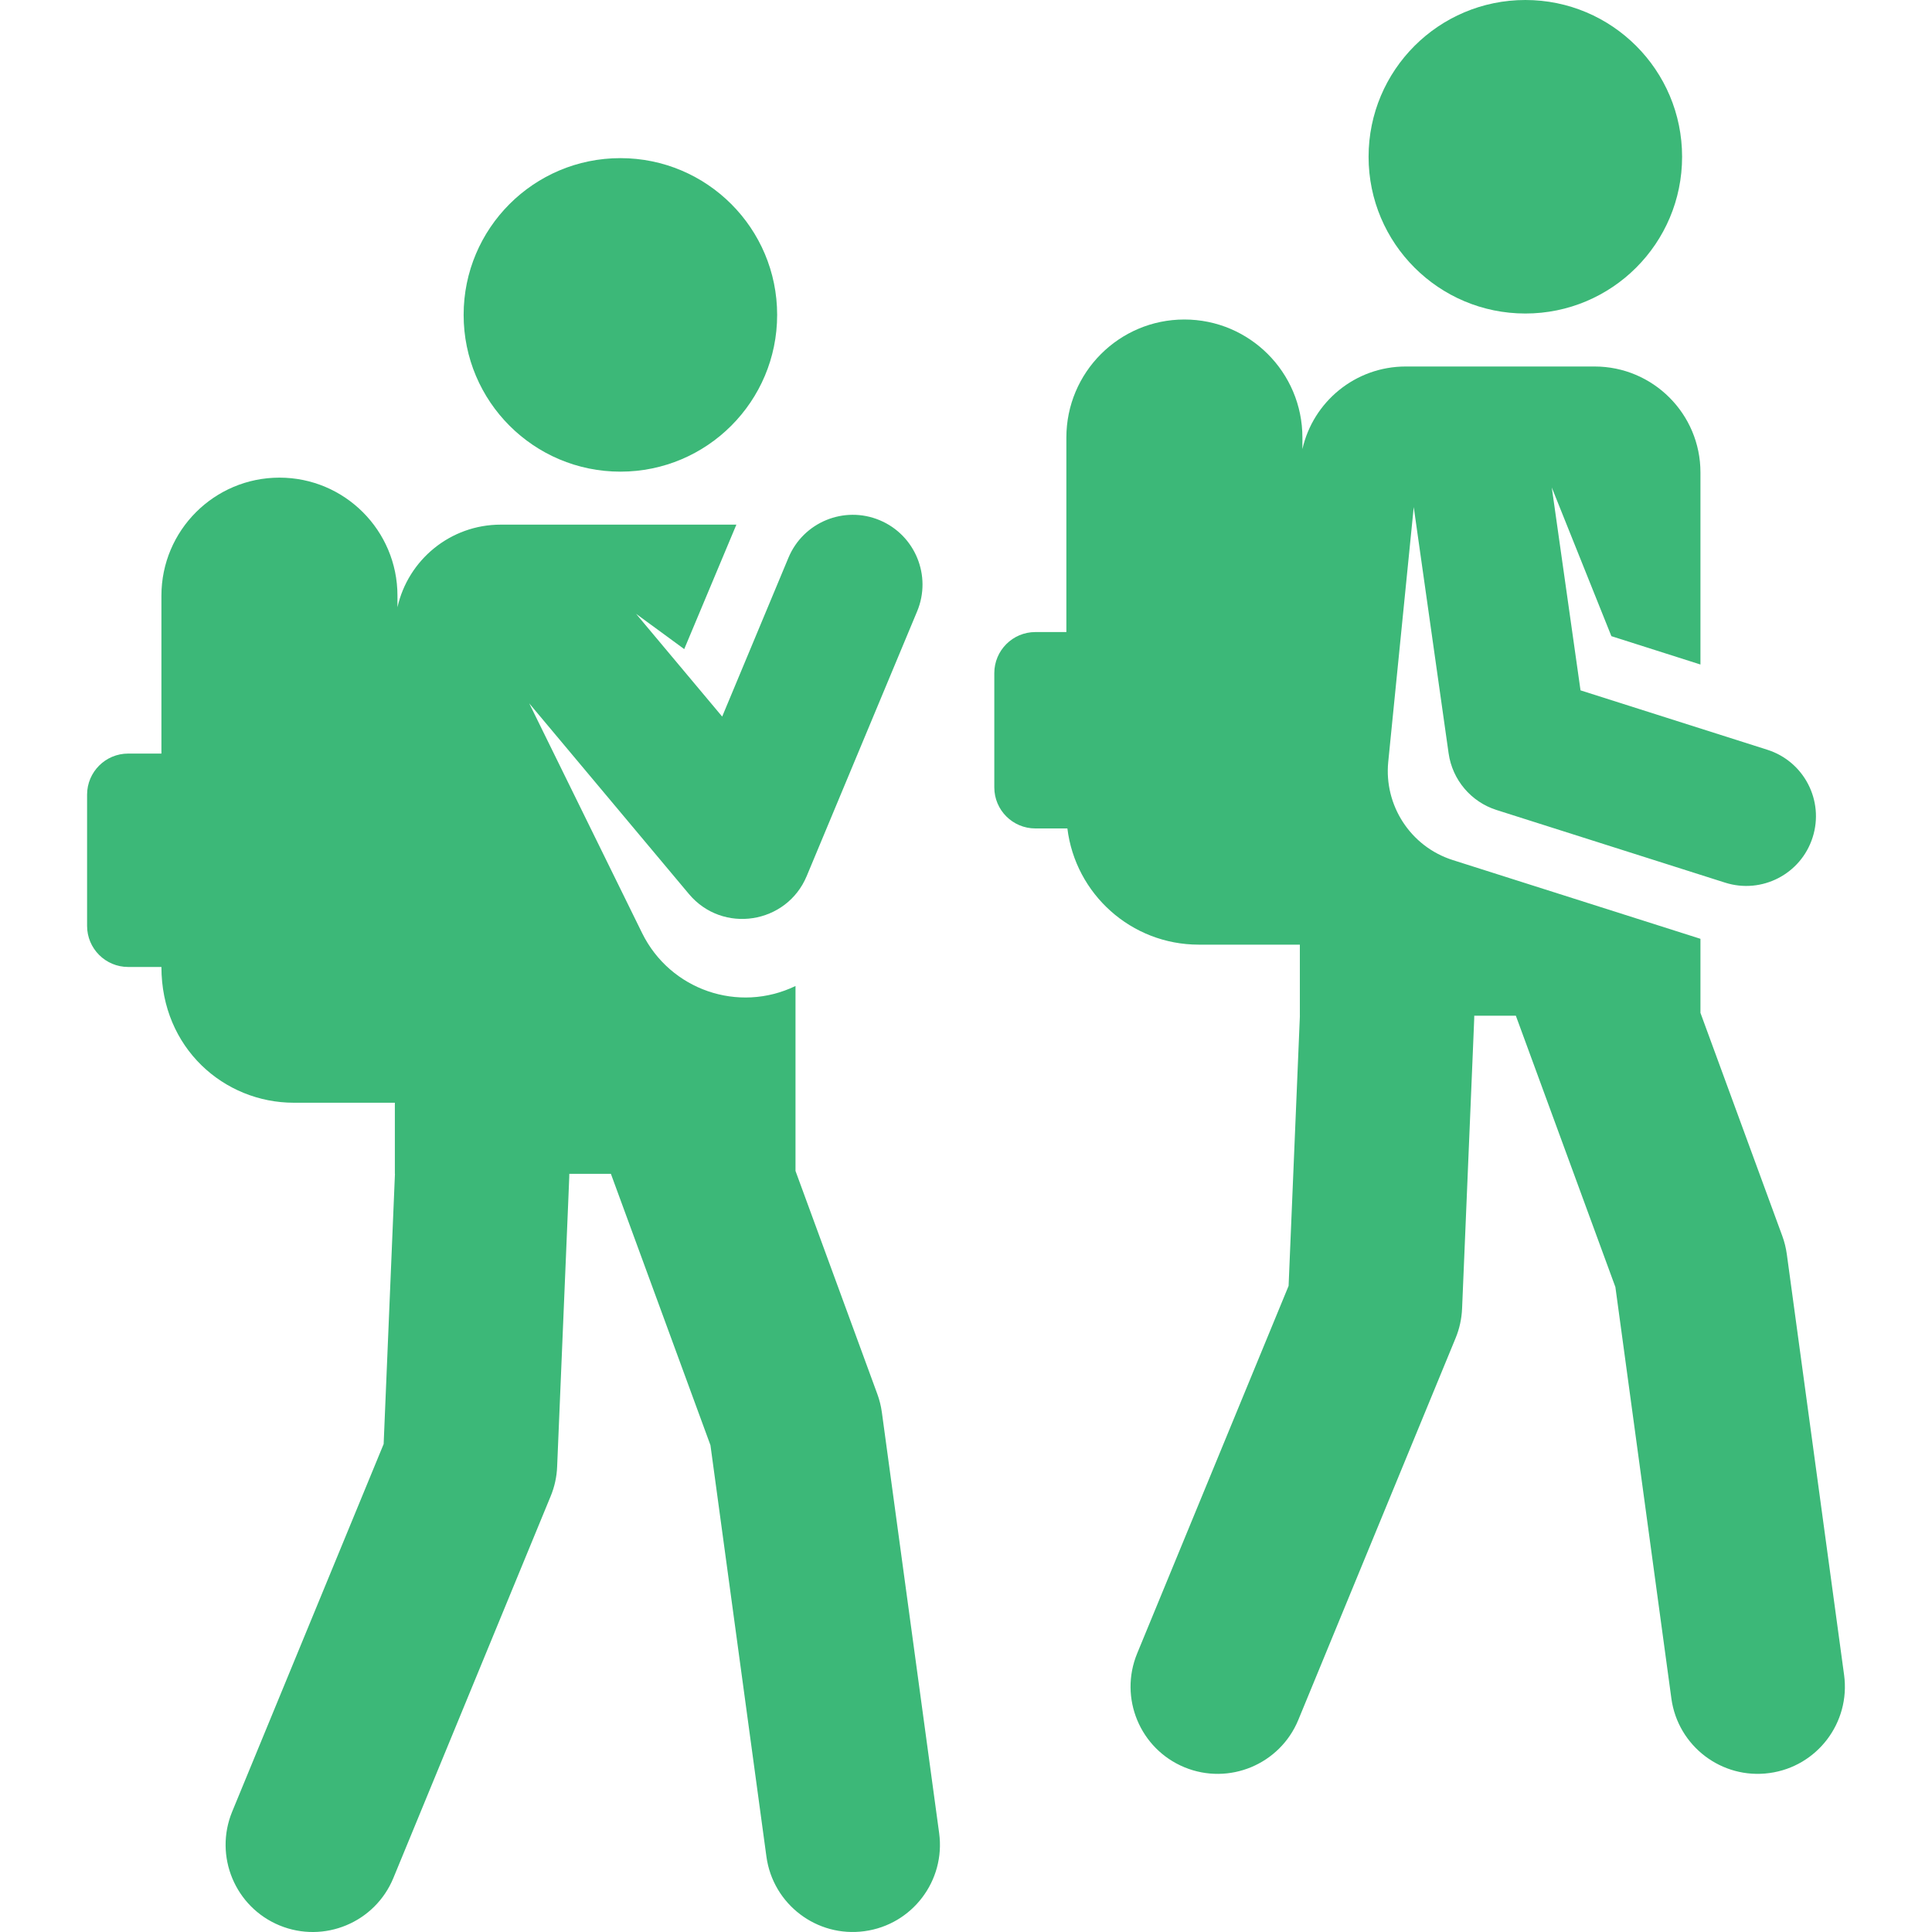 <svg width="40" height="40" viewBox="0 0 40 40" fill="none" xmlns="http://www.w3.org/2000/svg">
<g clip-path="url(#clip0_29_32)">
<path d="M12.845 9.765C14.637 9.765 16.09 8.312 16.09 6.519C16.09 4.727 14.637 3.274 12.845 3.274C11.052 3.274 9.599 4.727 9.599 6.519C9.599 8.312 11.052 9.765 12.845 9.765Z" fill="#3CB878"/>
<path d="M19.444 37.952L18.258 29.24C18.24 29.111 18.209 28.984 18.164 28.862L16.47 24.243V20.414C15.287 20.985 13.874 20.494 13.295 19.32L10.957 14.562L14.263 18.509C14.959 19.34 16.286 19.134 16.702 18.138L18.988 12.658C19.295 11.922 18.947 11.077 18.212 10.77C17.476 10.463 16.631 10.811 16.324 11.547L14.952 14.836L13.169 12.708L14.166 13.439L15.246 10.862H10.368C9.323 10.862 8.449 11.593 8.229 12.572V12.333C8.229 10.983 7.135 9.889 5.786 9.889C4.436 9.889 3.342 10.983 3.342 12.333V15.602H2.653C2.184 15.602 1.803 15.983 1.803 16.452V19.17C1.803 19.639 2.184 20.02 2.653 20.02H3.342C3.342 21.697 4.638 22.831 6.084 22.831H8.175V24.303H8.177L7.943 29.897L4.807 37.508C4.428 38.429 4.867 39.484 5.788 39.864C6.71 40.243 7.764 39.804 8.144 38.883L11.401 30.977C11.481 30.783 11.527 30.576 11.535 30.365C11.804 23.938 11.787 24.375 11.787 24.303H12.648L14.709 29.921L15.868 38.439C16.003 39.427 16.913 40.118 17.899 39.983C18.887 39.849 19.578 38.939 19.444 37.952Z" fill="#3CB878"/>
<path d="M31.581 6.491C33.373 6.491 34.826 5.038 34.826 3.246C34.826 1.453 33.373 0 31.581 0C29.788 0 28.335 1.453 28.335 3.246C28.335 5.038 29.788 6.491 31.581 6.491Z" fill="#3CB878"/>
<path d="M38.18 34.678L36.994 25.966C36.976 25.837 36.945 25.71 36.9 25.588L35.206 20.97V19.437C34.557 19.231 30.829 18.046 30.079 17.807C29.193 17.525 28.653 16.663 28.742 15.774L29.27 10.498L29.992 15.597C30.07 16.146 30.456 16.602 30.984 16.77L35.716 18.274C36.476 18.516 37.288 18.096 37.529 17.336C37.771 16.577 37.351 15.765 36.591 15.523L32.723 14.293L32.128 10.093L33.362 13.171L35.206 13.758V9.781C35.206 8.57 34.224 7.588 33.014 7.588H29.104C28.059 7.588 27.185 8.32 26.965 9.298V9.059C26.965 7.71 25.871 6.615 24.521 6.615C23.172 6.615 22.078 7.71 22.078 9.059V13.086H21.436C20.967 13.086 20.586 13.467 20.586 13.936V16.302C20.586 16.772 20.967 17.152 21.436 17.152H22.099C22.265 18.508 23.419 19.558 24.82 19.558H26.912V21.029H26.913L26.679 26.623L23.543 34.234C23.164 35.156 23.603 36.21 24.524 36.59C25.446 36.969 26.5 36.529 26.88 35.609L30.137 27.703C30.217 27.509 30.262 27.302 30.271 27.091C30.54 20.664 30.523 21.101 30.523 21.029H31.384L33.445 26.647L34.604 35.165C34.739 36.153 35.649 36.844 36.635 36.709C37.623 36.575 38.314 35.665 38.18 34.678Z" fill="#3CB878"/>
</g>
<defs>
<clipPath id="clip0_29_32">
<rect width="39.467" height="39.467" fill="white" transform="scale(1.014)"/>
</clipPath>
</defs>
</svg>

